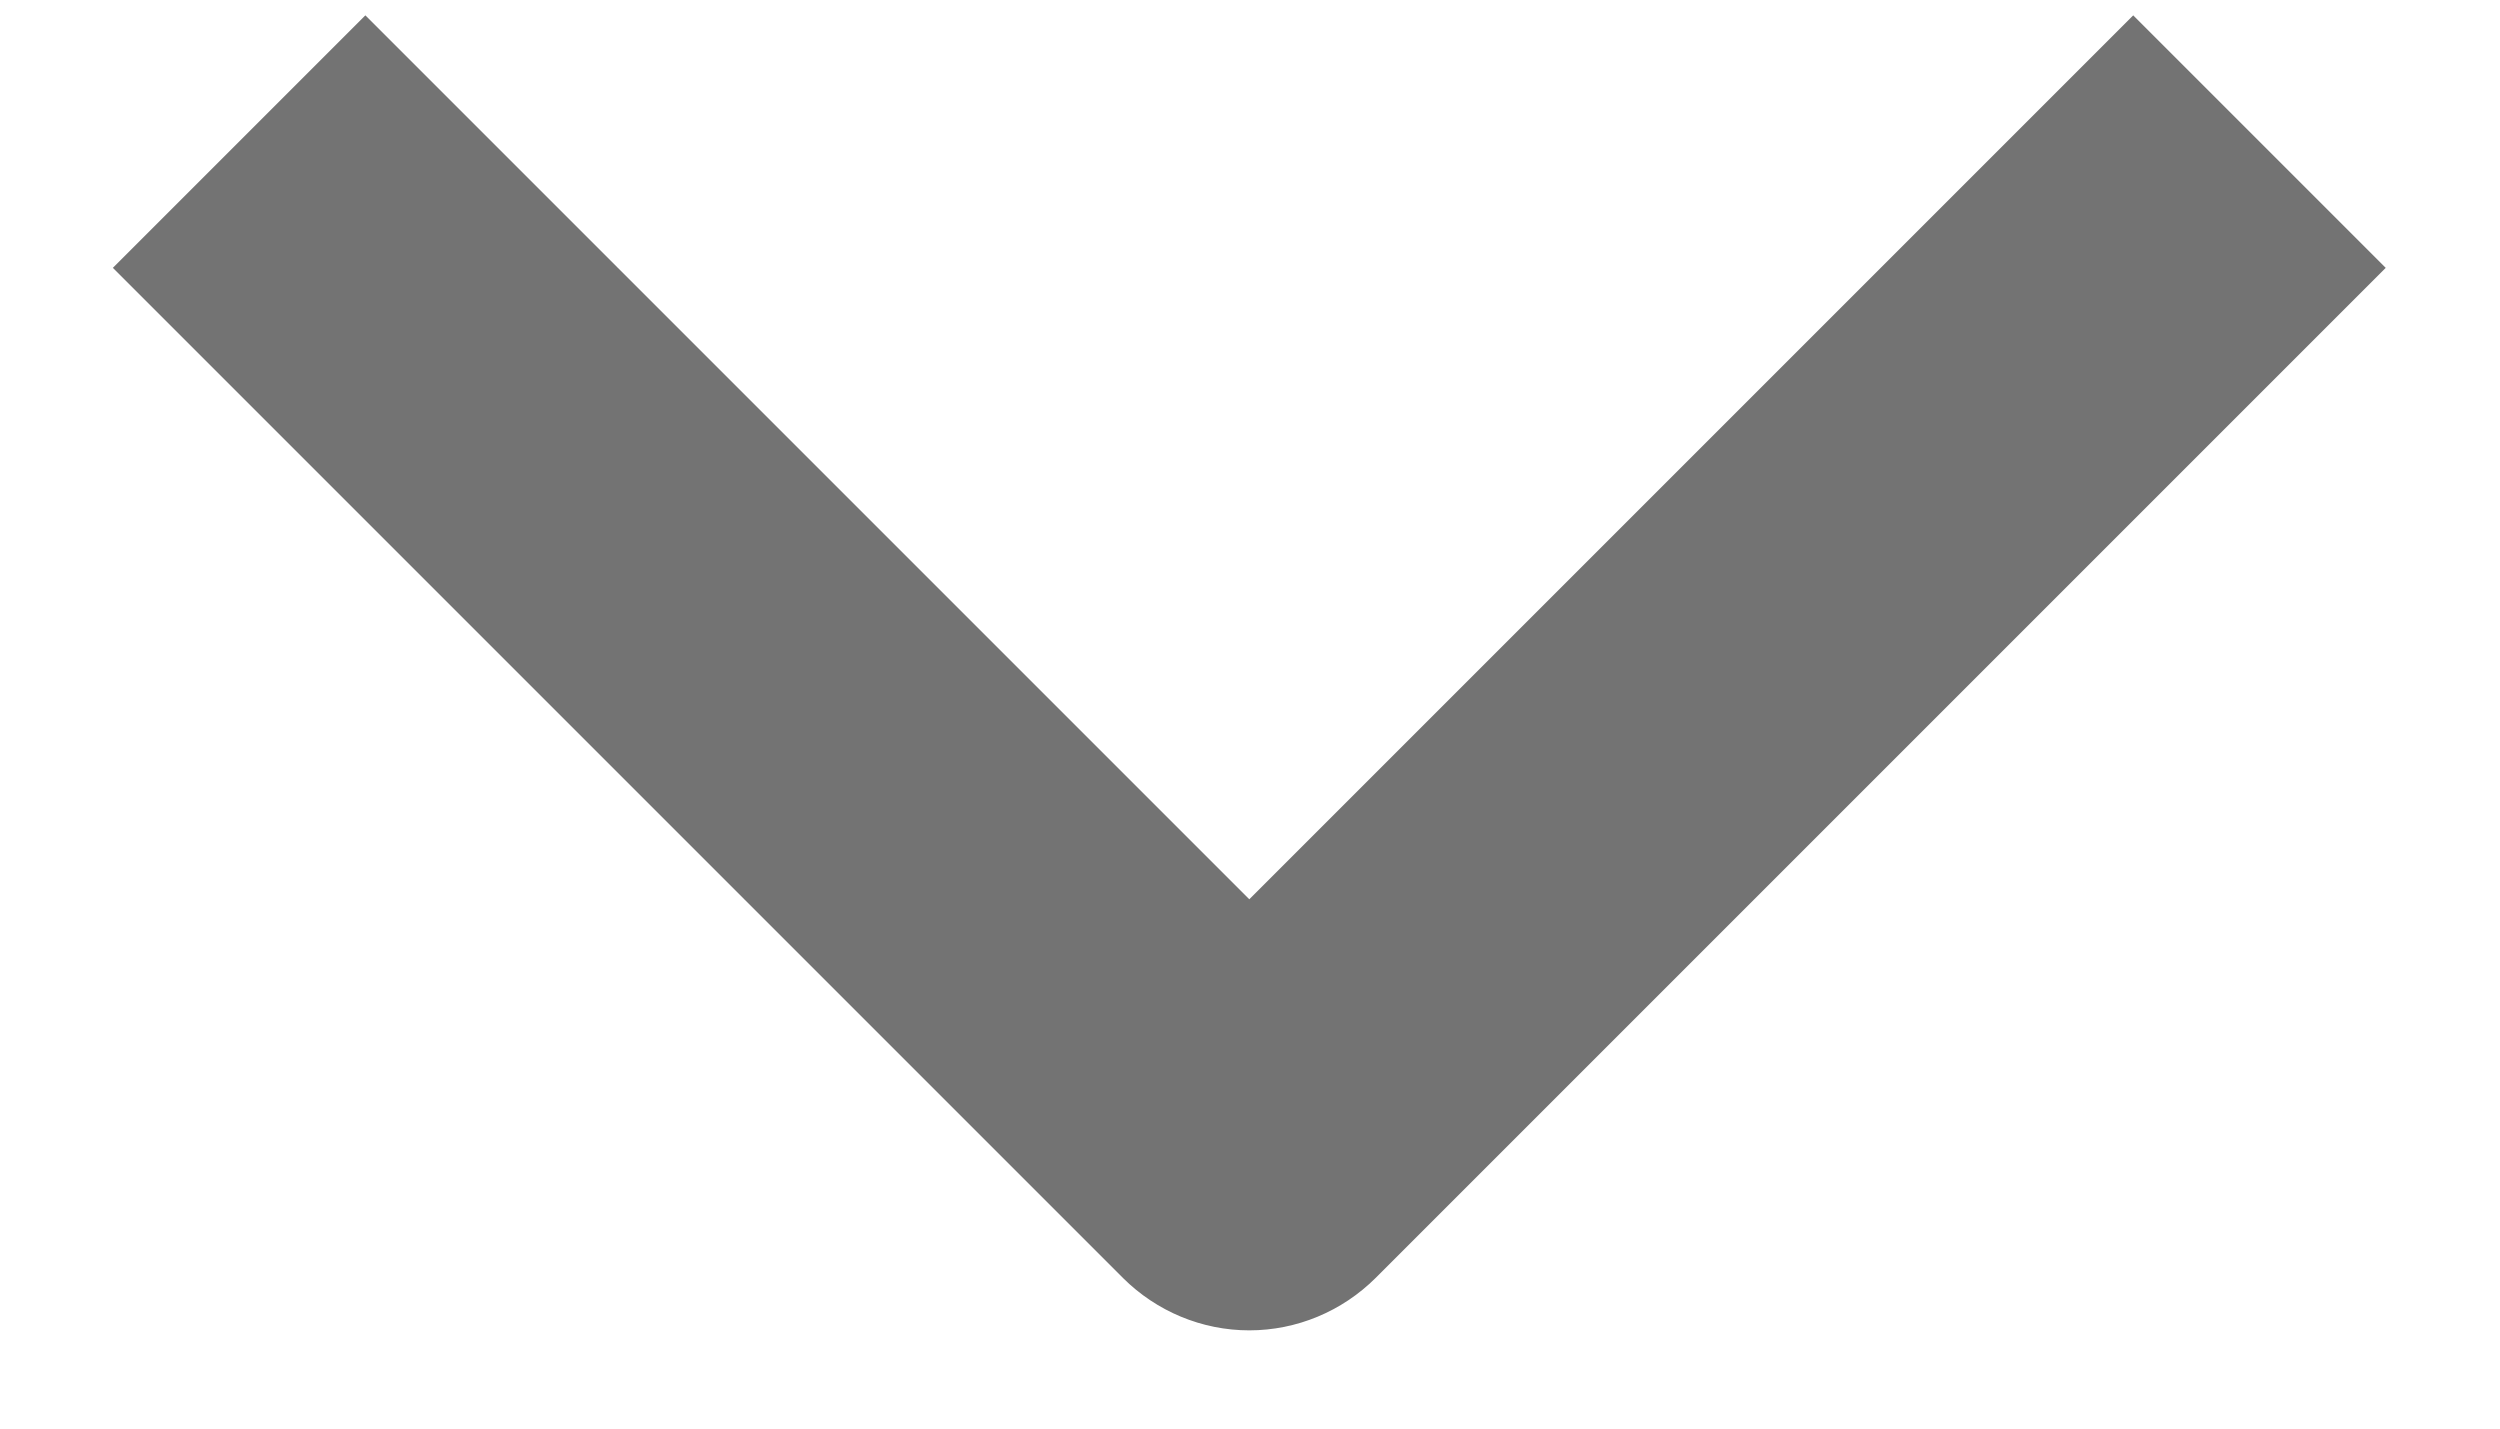 <svg width="14" height="8" viewBox="0 0 14 8" fill="none" xmlns="http://www.w3.org/2000/svg">
<path fill-rule="evenodd" clip-rule="evenodd" d="M6.289 7.157L0.632 1.5L2.046 0.086L6.996 5.036L11.946 0.086L13.36 1.5L7.703 7.157C7.515 7.344 7.261 7.45 6.996 7.45C6.731 7.45 6.477 7.344 6.289 7.157Z" fill="#737373"/>
</svg>
